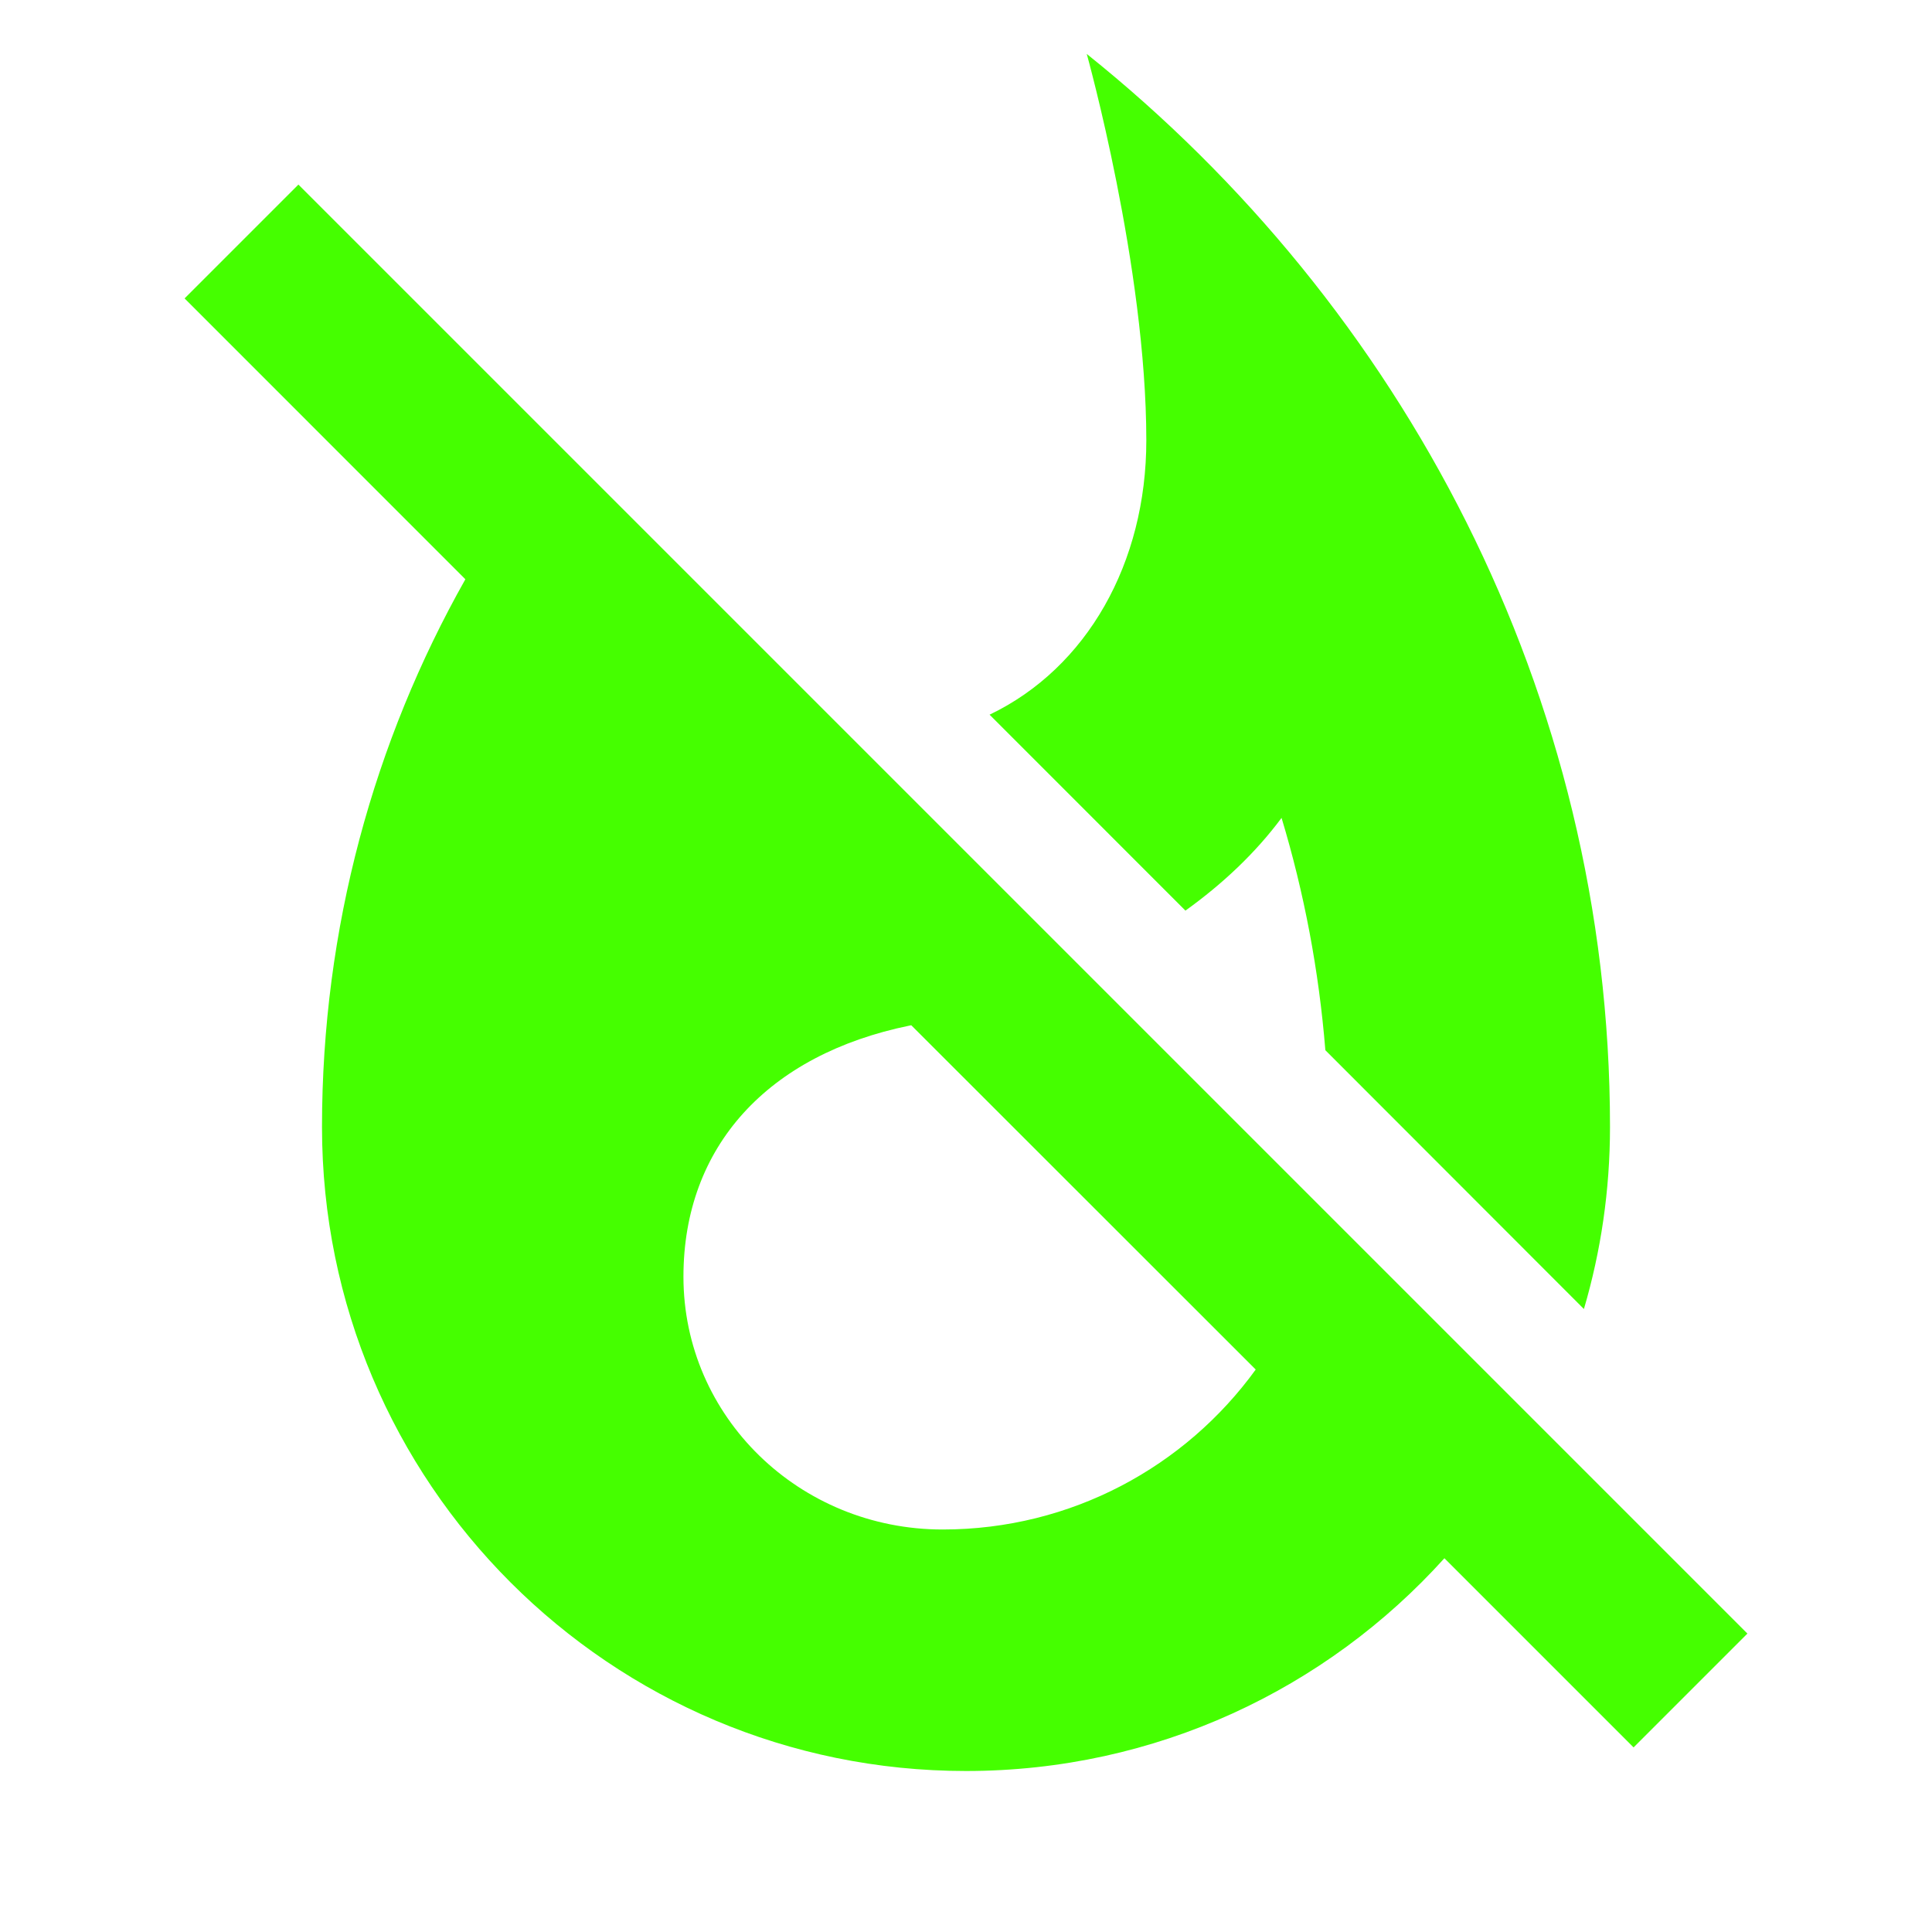 <?xml version="1.0" encoding="UTF-8"?>
<svg width="24px" height="24px" viewBox="0 0 24 24" version="1.1" xmlns="http://www.w3.org/2000/svg" xmlns:xlink="http://www.w3.org/1999/xlink">
    <title>Icons/24/social-hot_off</title>
    <g id="Icons/24/social-hot_off" stroke="none" stroke-width="1" fill="none" fill-rule="evenodd">
        <path d="M3.707,2.293 L21.707,20.293 L20.293,21.707 L17.943,19.357 C16.479,20.98 14.359,22 12,22 C7.58,22 4,18.42 4,14 C4,11.531 4.646,9.206 5.781,7.196 L2.293,3.707 L3.707,2.293 Z M11.3,12.74 C9.54,13.1 8.49,14.24 8.49,15.86 C8.49,17.6 9.93,19 11.71,19 C13.31,19 14.727,18.217 15.599,17.013 L11.32,12.736 C11.313,12.737 11.307,12.739 11.3,12.74 Z M13.5,0.67 C17.41,3.8 20,8.61 20,14 C20,14.785 19.887,15.544 19.676,16.261 L16.464,13.046 C16.384,12.058 16.201,11.091 15.92,10.16 C15.595,10.597 15.188,10.98 14.726,11.312 L12.293,8.878 C13.505,8.297 14.24,6.99 14.24,5.47 C14.24,3.32 13.5,0.67 13.5,0.67 Z" id="icon" fill="#45FF00"></path>
    </g>
</svg>